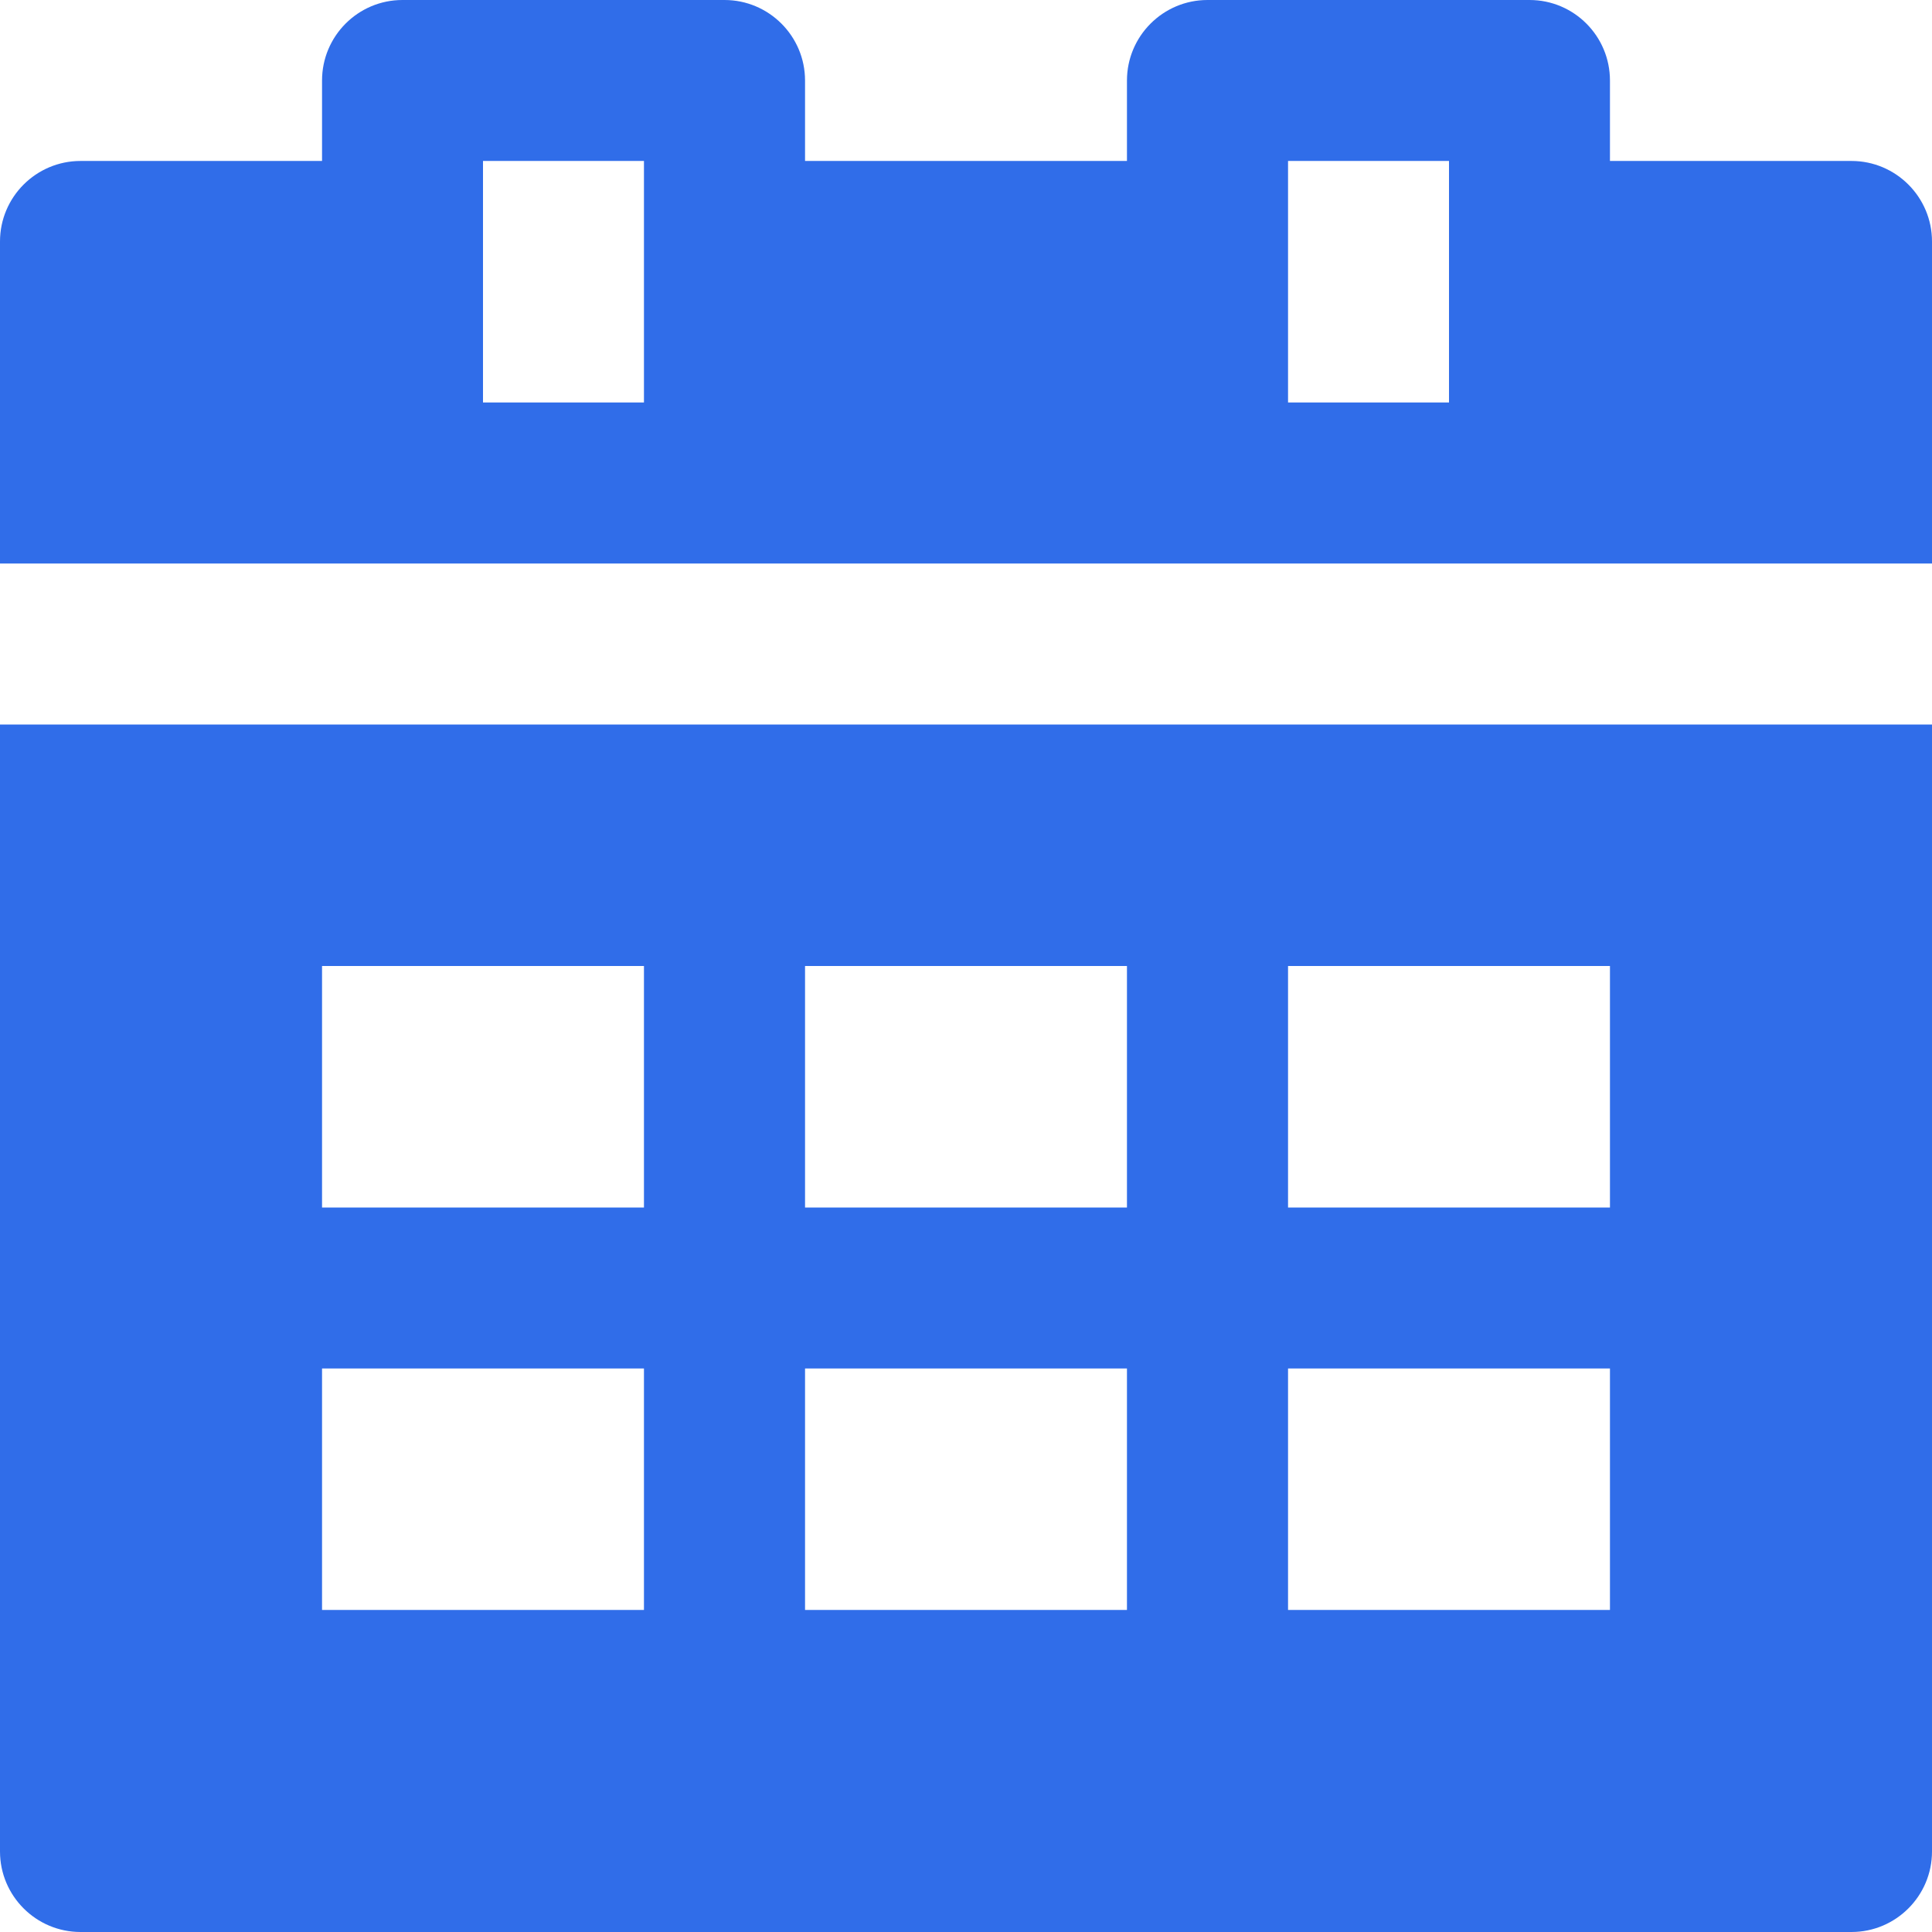 <?xml version="1.0" encoding="UTF-8"?>
<svg width="16px" height="16px" viewBox="0 0 16 16" version="1.1" xmlns="http://www.w3.org/2000/svg" xmlns:xlink="http://www.w3.org/1999/xlink">
    <!-- Generator: Sketch 45.1 (43504) - http://www.bohemiancoding.com/sketch -->
    <title>Group</title>
    <desc>Created with Sketch.</desc>
    <defs></defs>
    <g id="Page-1" stroke="none" stroke-width="1" fill="none" fill-rule="evenodd">
        <g id="Gabarit-page-profile" transform="translate(-531, -1330)" fill="#306DE9">
            <g id="Repo-Copy" transform="translate(474, 1044)">
                <g id="calendar-copy-3" transform="translate(57, 286)">
                    <g id="Group">
                        <path d="M16,2 C16,1.632 15.701,1.333 15.333,1.333 L13.333,1.333 L13.333,0.667 C13.333,0.299 13.035,0 12.667,0 L10,0 C9.632,0 9.333,0.299 9.333,0.667 L9.333,1.333 L6.667,1.333 L6.667,0.667 C6.667,0.299 6.368,0 6,0 L3.333,0 C2.965,0 2.667,0.299 2.667,0.667 L2.667,1.333 L0.667,1.333 C0.299,1.333 0,1.632 0,2 L0,4.667 L16,4.667 L16,2 L16,2 Z M5.333,3.333 L4,3.333 L4,1.333 L5.333,1.333 L5.333,3.333 L5.333,3.333 Z M12,3.333 L10.667,3.333 L10.667,1.333 L12,1.333 L12,3.333 L12,3.333 Z" id="Shape"></path>
                        <path d="M0,6 L0,15.333 C0,15.701 0.299,16 0.667,16 L15.333,16 C15.701,16 16,15.701 16,15.333 L16,6 L0,6 L0,6 Z M5.333,13.333 L2.667,13.333 L2.667,11.333 L5.333,11.333 L5.333,13.333 L5.333,13.333 Z M5.333,10 L2.667,10 L2.667,8 L5.333,8 L5.333,10 L5.333,10 Z M9.333,13.333 L6.667,13.333 L6.667,11.333 L9.333,11.333 L9.333,13.333 L9.333,13.333 Z M9.333,10 L6.667,10 L6.667,8 L9.333,8 L9.333,10 L9.333,10 Z M13.333,13.333 L10.667,13.333 L10.667,11.333 L13.333,11.333 L13.333,13.333 L13.333,13.333 Z M13.333,10 L10.667,10 L10.667,8 L13.333,8 L13.333,10 L13.333,10 Z" id="Shape"></path>
                    </g>
                </g>
            </g>
        </g>
    </g>
</svg>